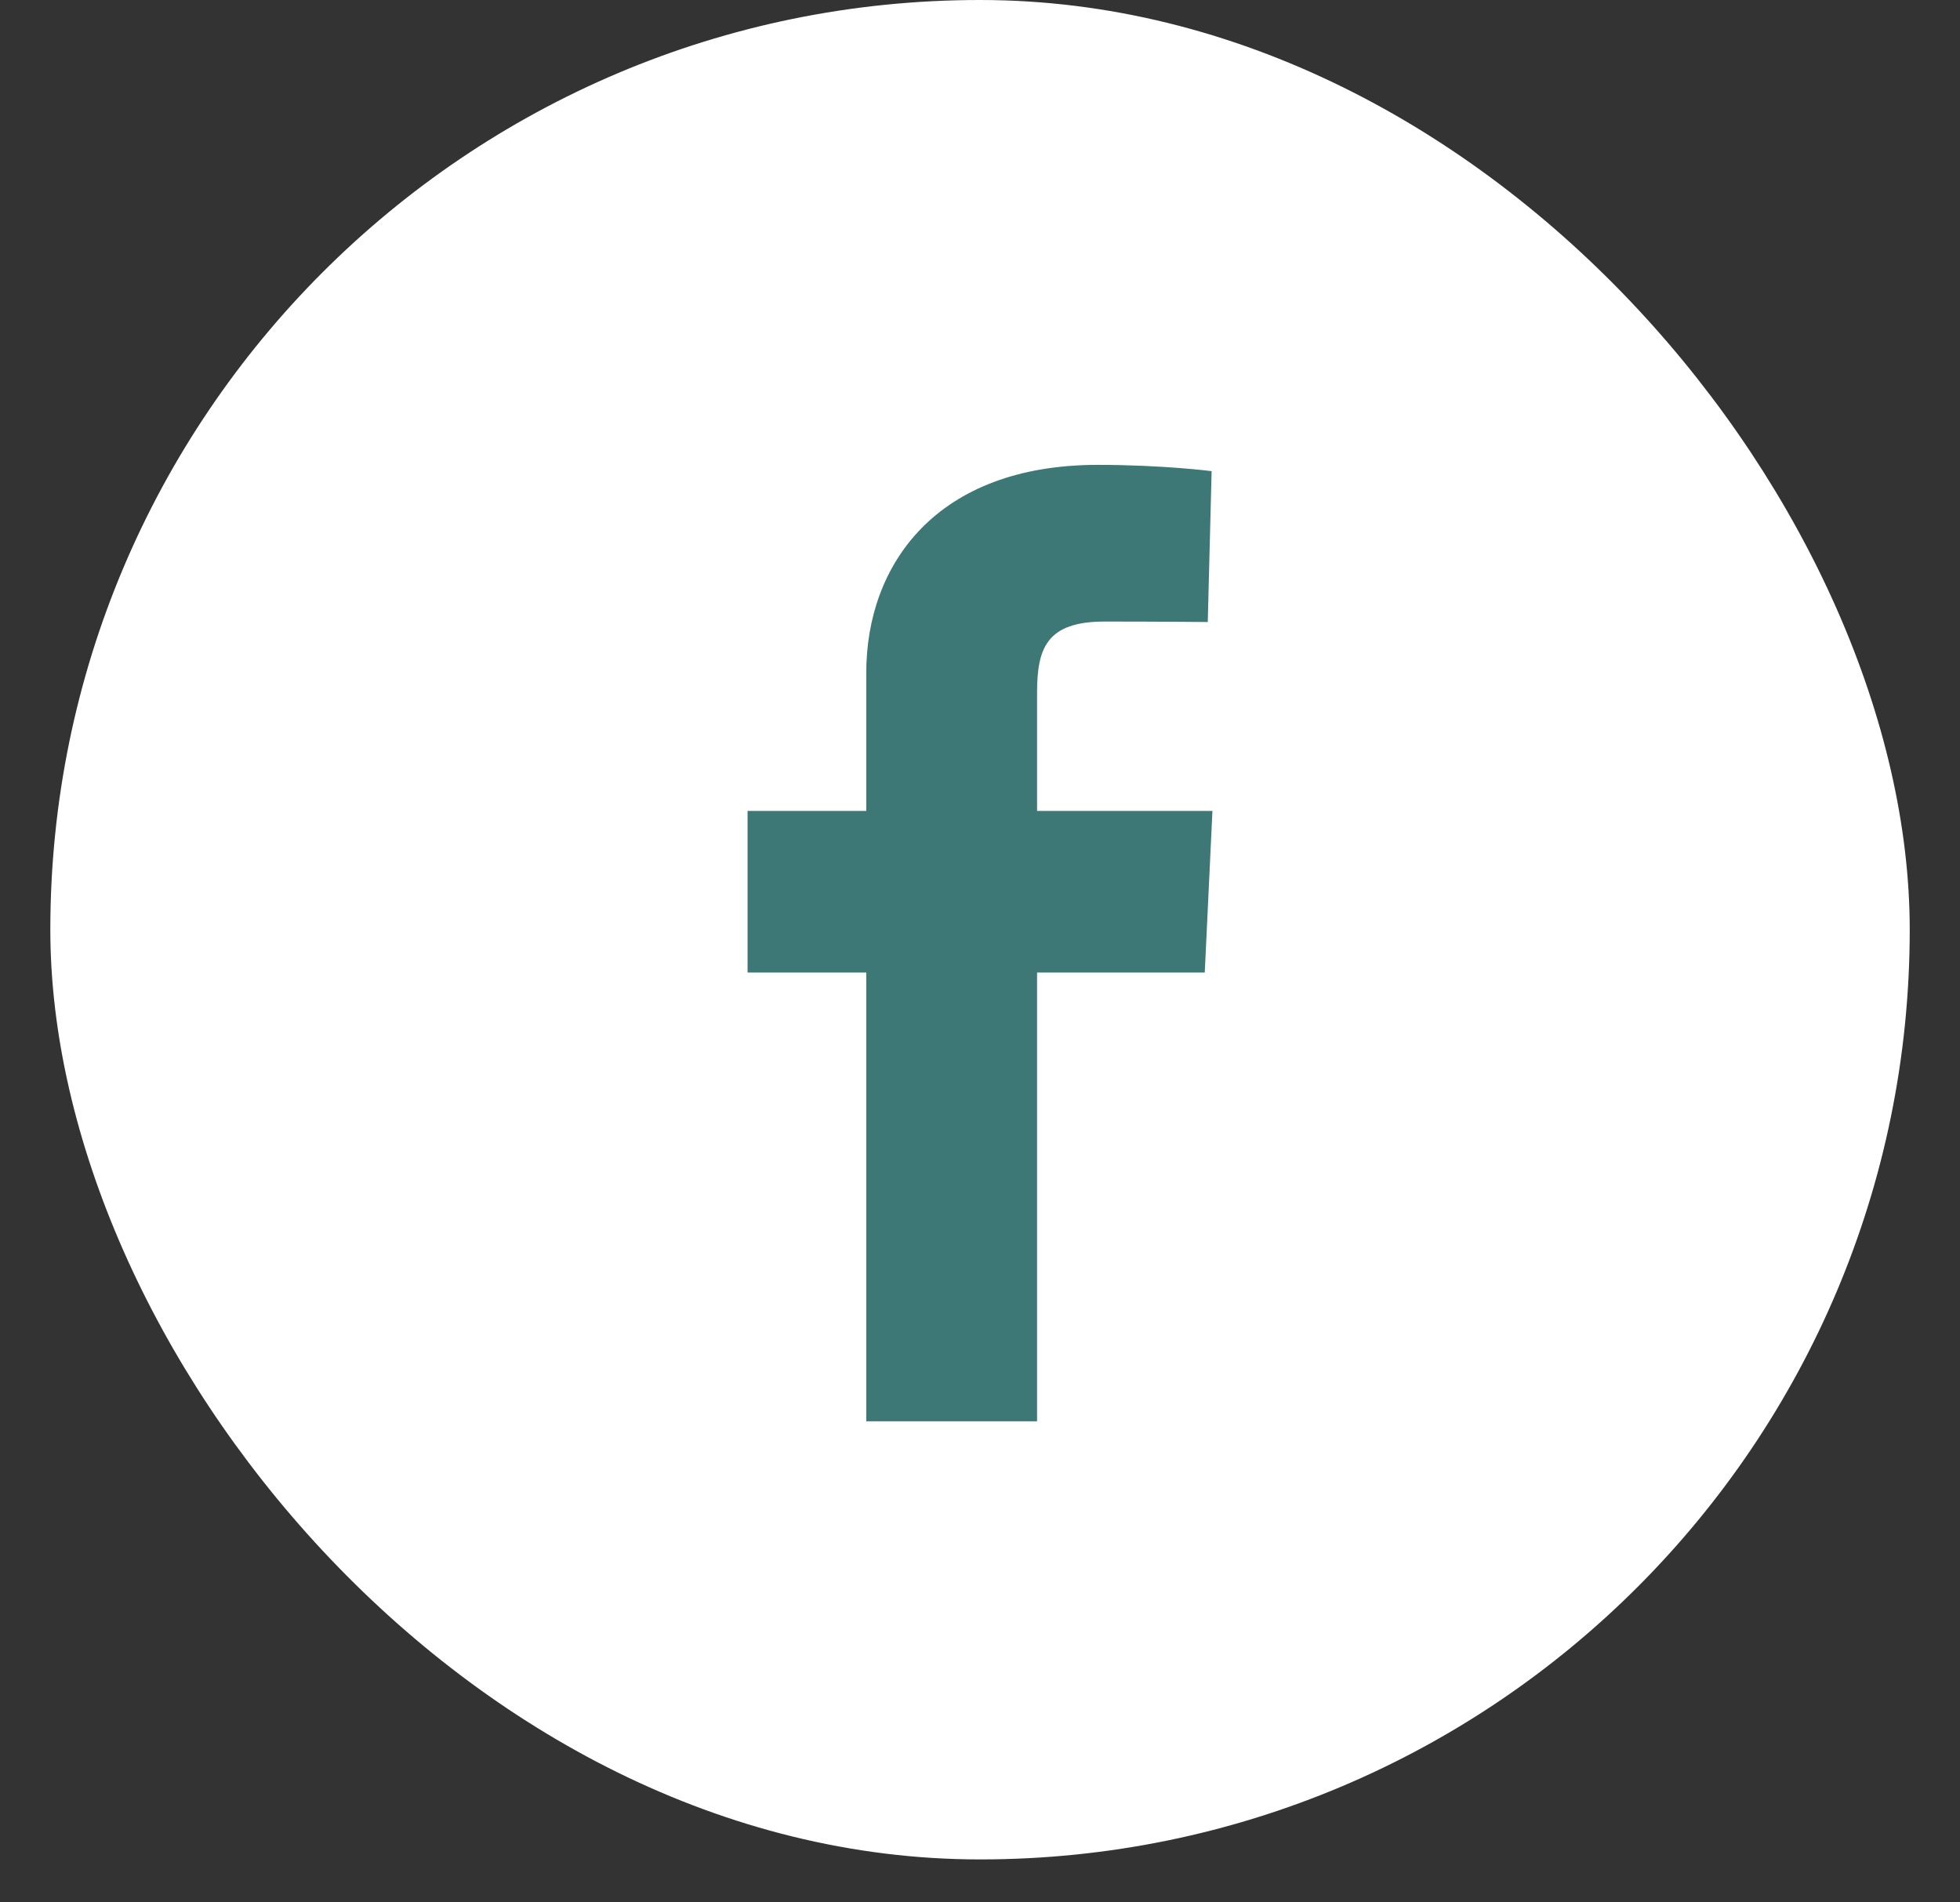 <svg width="34" height="33" viewBox="0 0 34 33" fill="none" xmlns="http://www.w3.org/2000/svg">
<rect x="0" y="0" width="34" height="33" fill="#333333" stroke="none"/>
<rect x="0.873" width="32.255" height="32.255" rx="16.127" fill="white"/>
<g clip-path="url(#clip0_23_1210)">
<path d="M15.027 24.655V16.87H12.968V14.067H15.027V11.673C15.027 9.792 16.243 8.064 19.044 8.064C20.179 8.064 21.018 8.173 21.018 8.173L20.951 10.79C20.951 10.79 20.096 10.782 19.163 10.782C18.152 10.782 17.99 11.247 17.99 12.02V14.067H21.032L20.899 16.87H17.99V24.655H15.027Z" fill="#3D7877"/>
</g>
<defs>
<clipPath id="clip0_23_1210">
<rect width="8.064" height="16.591" fill="white" transform="translate(12.968 8.064)"/>
</clipPath>
</defs>
</svg>
